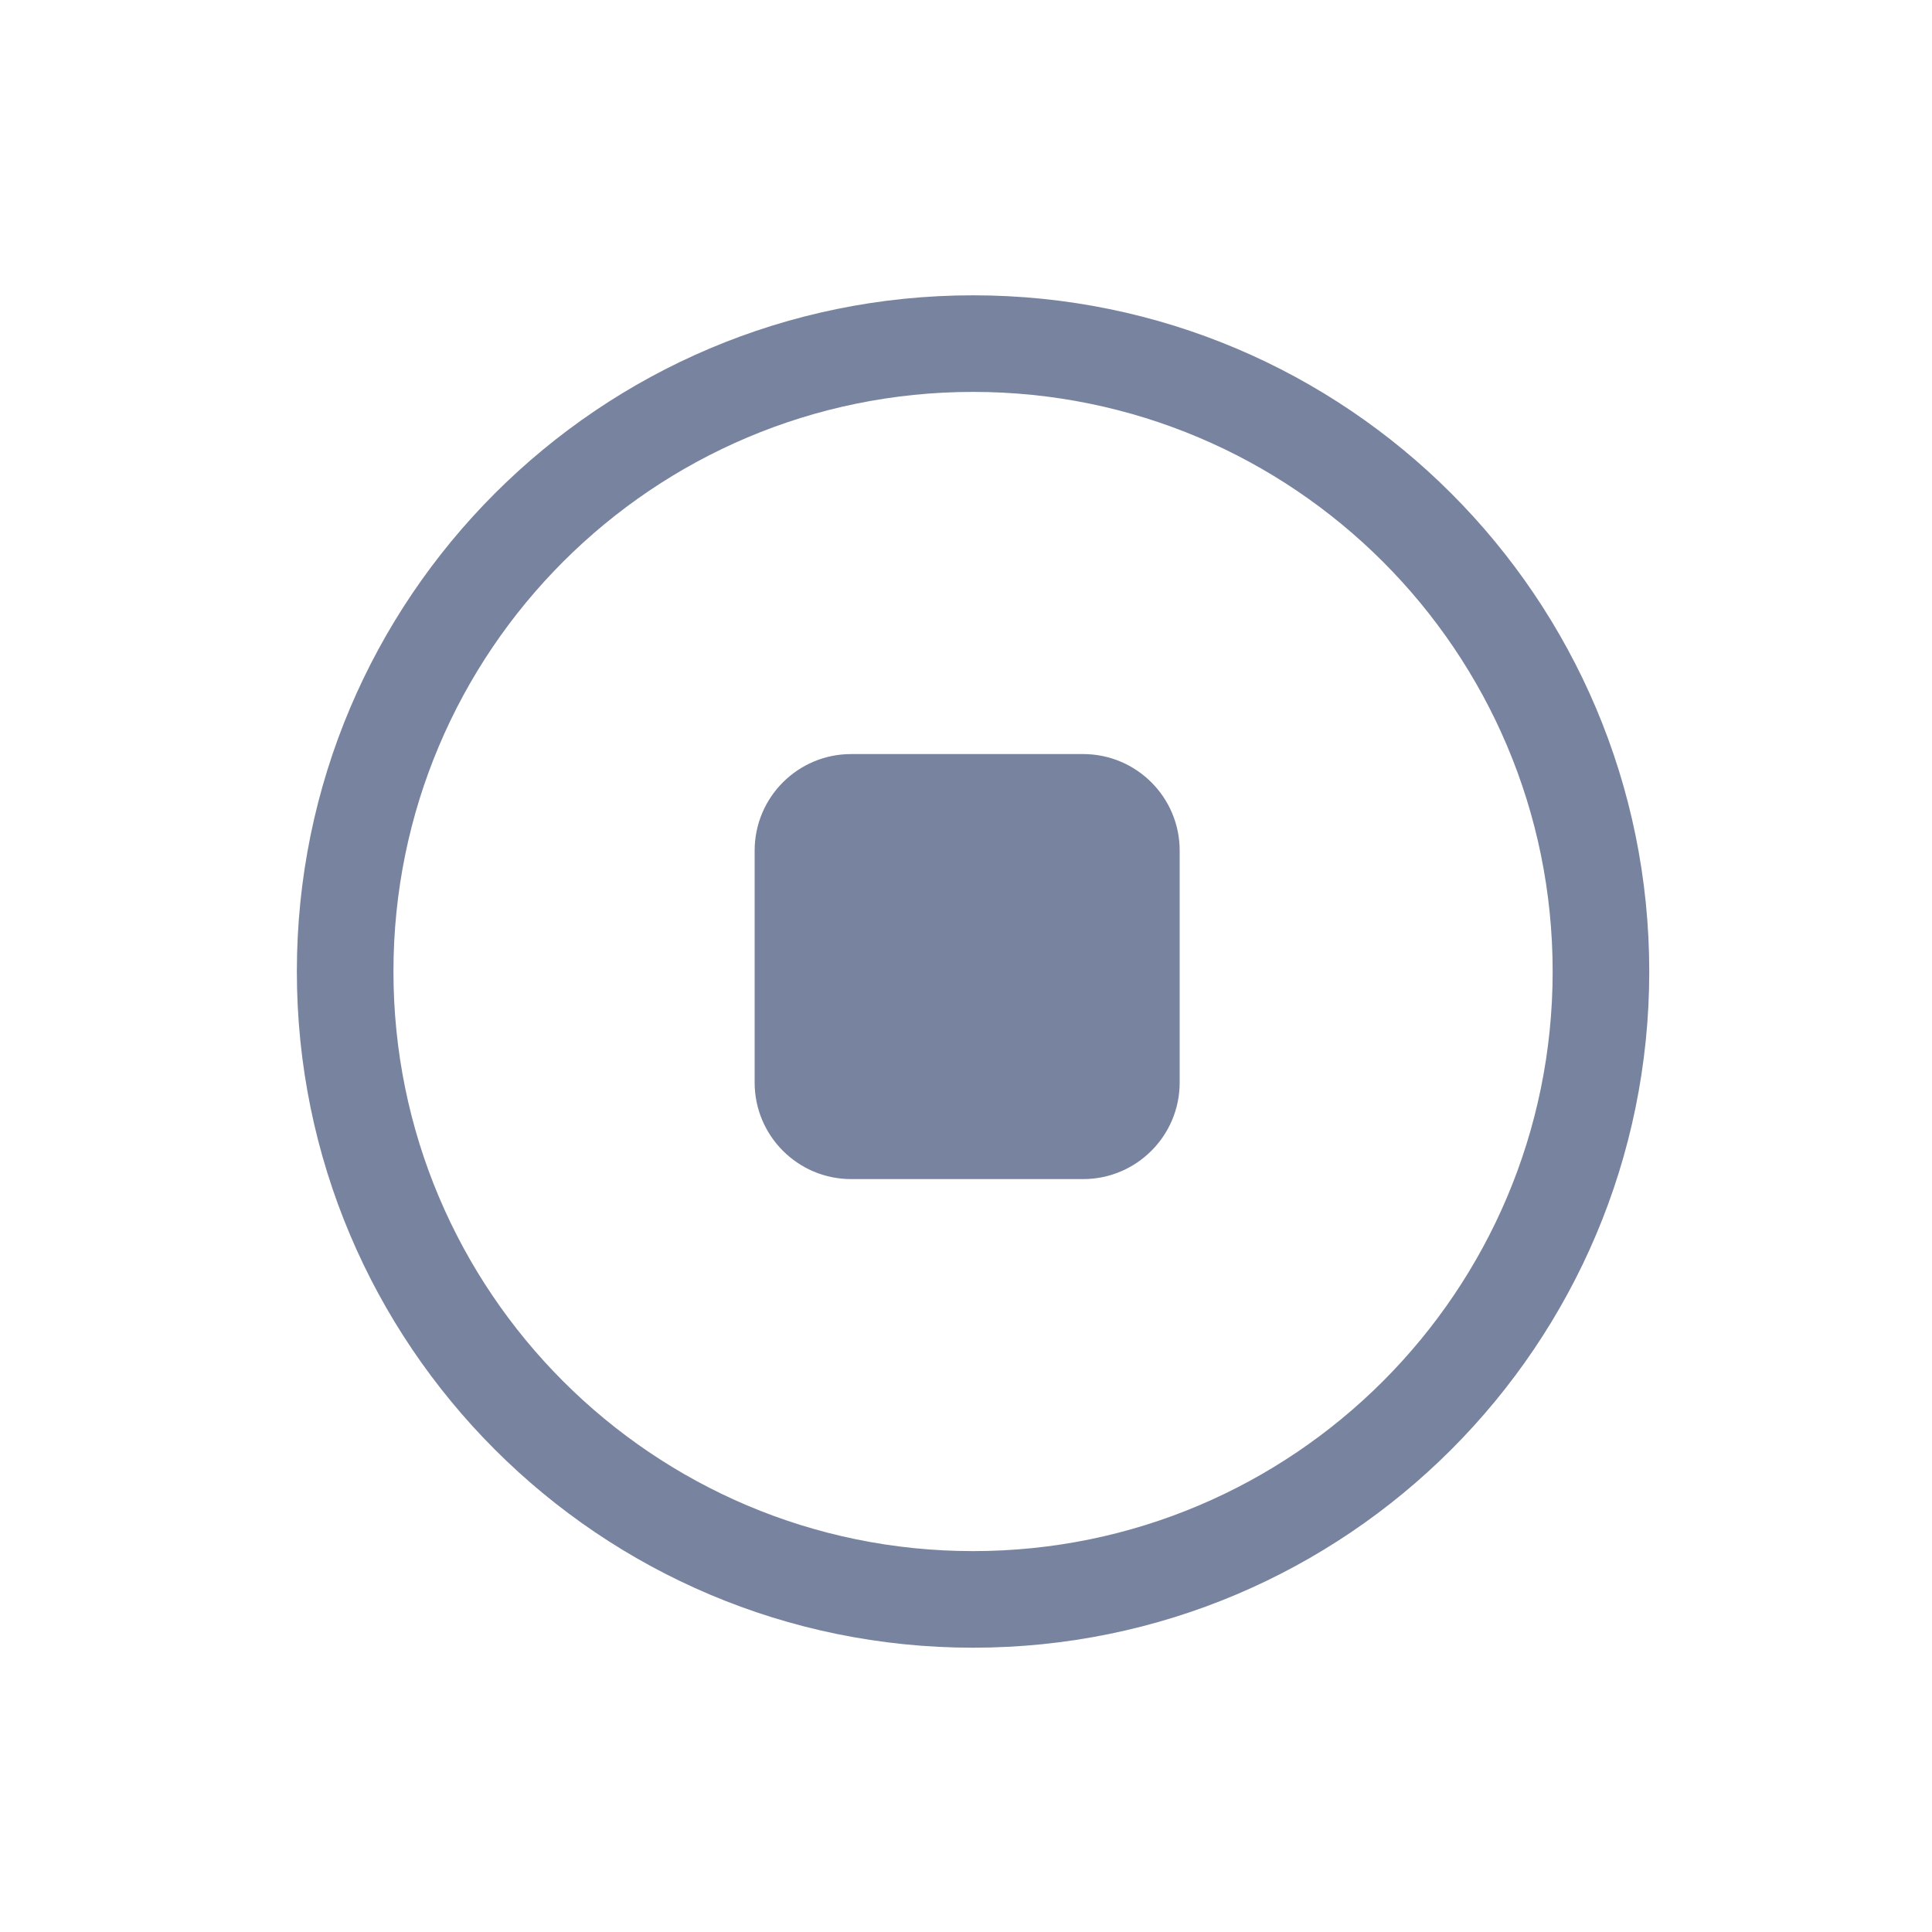 <?xml version="1.0" encoding="UTF-8"?>
<svg width="20px" height="20px" viewBox="0 0 20 20" version="1.1" xmlns="http://www.w3.org/2000/svg" xmlns:xlink="http://www.w3.org/1999/xlink">
    <title>完成</title>
    <g id="页面-1" stroke="none" stroke-width="1" fill="none" fill-rule="evenodd">
        <g id="K8s_集群扫描" transform="translate(-764, -333)" fill="#78849F">
            <g id="内容" transform="translate(232, 66)">
                <g id="编组-9" transform="translate(0, 80)">
                    <g id="编组-7" transform="translate(0, 132)">
                        <g id="编组-10备份" transform="translate(32.667, 53.625)">
                            <g id="编组-15" transform="translate(500, 0)">
                                <g id="完成" transform="translate(0, 2)">
                                    <path d="M9.406,2.432 C13.272,2.432 16.406,5.566 16.406,9.432 C16.406,13.297 13.272,16.432 9.406,16.432 C5.54,16.432 2.406,13.297 2.406,9.432 C2.406,5.566 5.54,2.432 9.406,2.432 Z M9.406,3.432 C6.092,3.432 3.406,6.118 3.406,9.432 C3.406,12.745 6.092,15.432 9.406,15.432 C12.719,15.432 15.406,12.745 15.406,9.432 C15.406,6.118 12.719,3.432 9.406,3.432 Z M8.145,7.181 L10.545,7.181 C11.097,7.181 11.545,7.628 11.545,8.181 L11.545,10.581 C11.545,11.133 11.097,11.581 10.545,11.581 L8.145,11.581 C7.592,11.581 7.145,11.133 7.145,10.581 L7.145,8.181 C7.145,7.628 7.592,7.181 8.145,7.181 Z" id="形状结合"></path>
                                </g>
                            </g>
                        </g>
                    </g>
                </g>
            </g>
        </g>
    </g>
</svg>